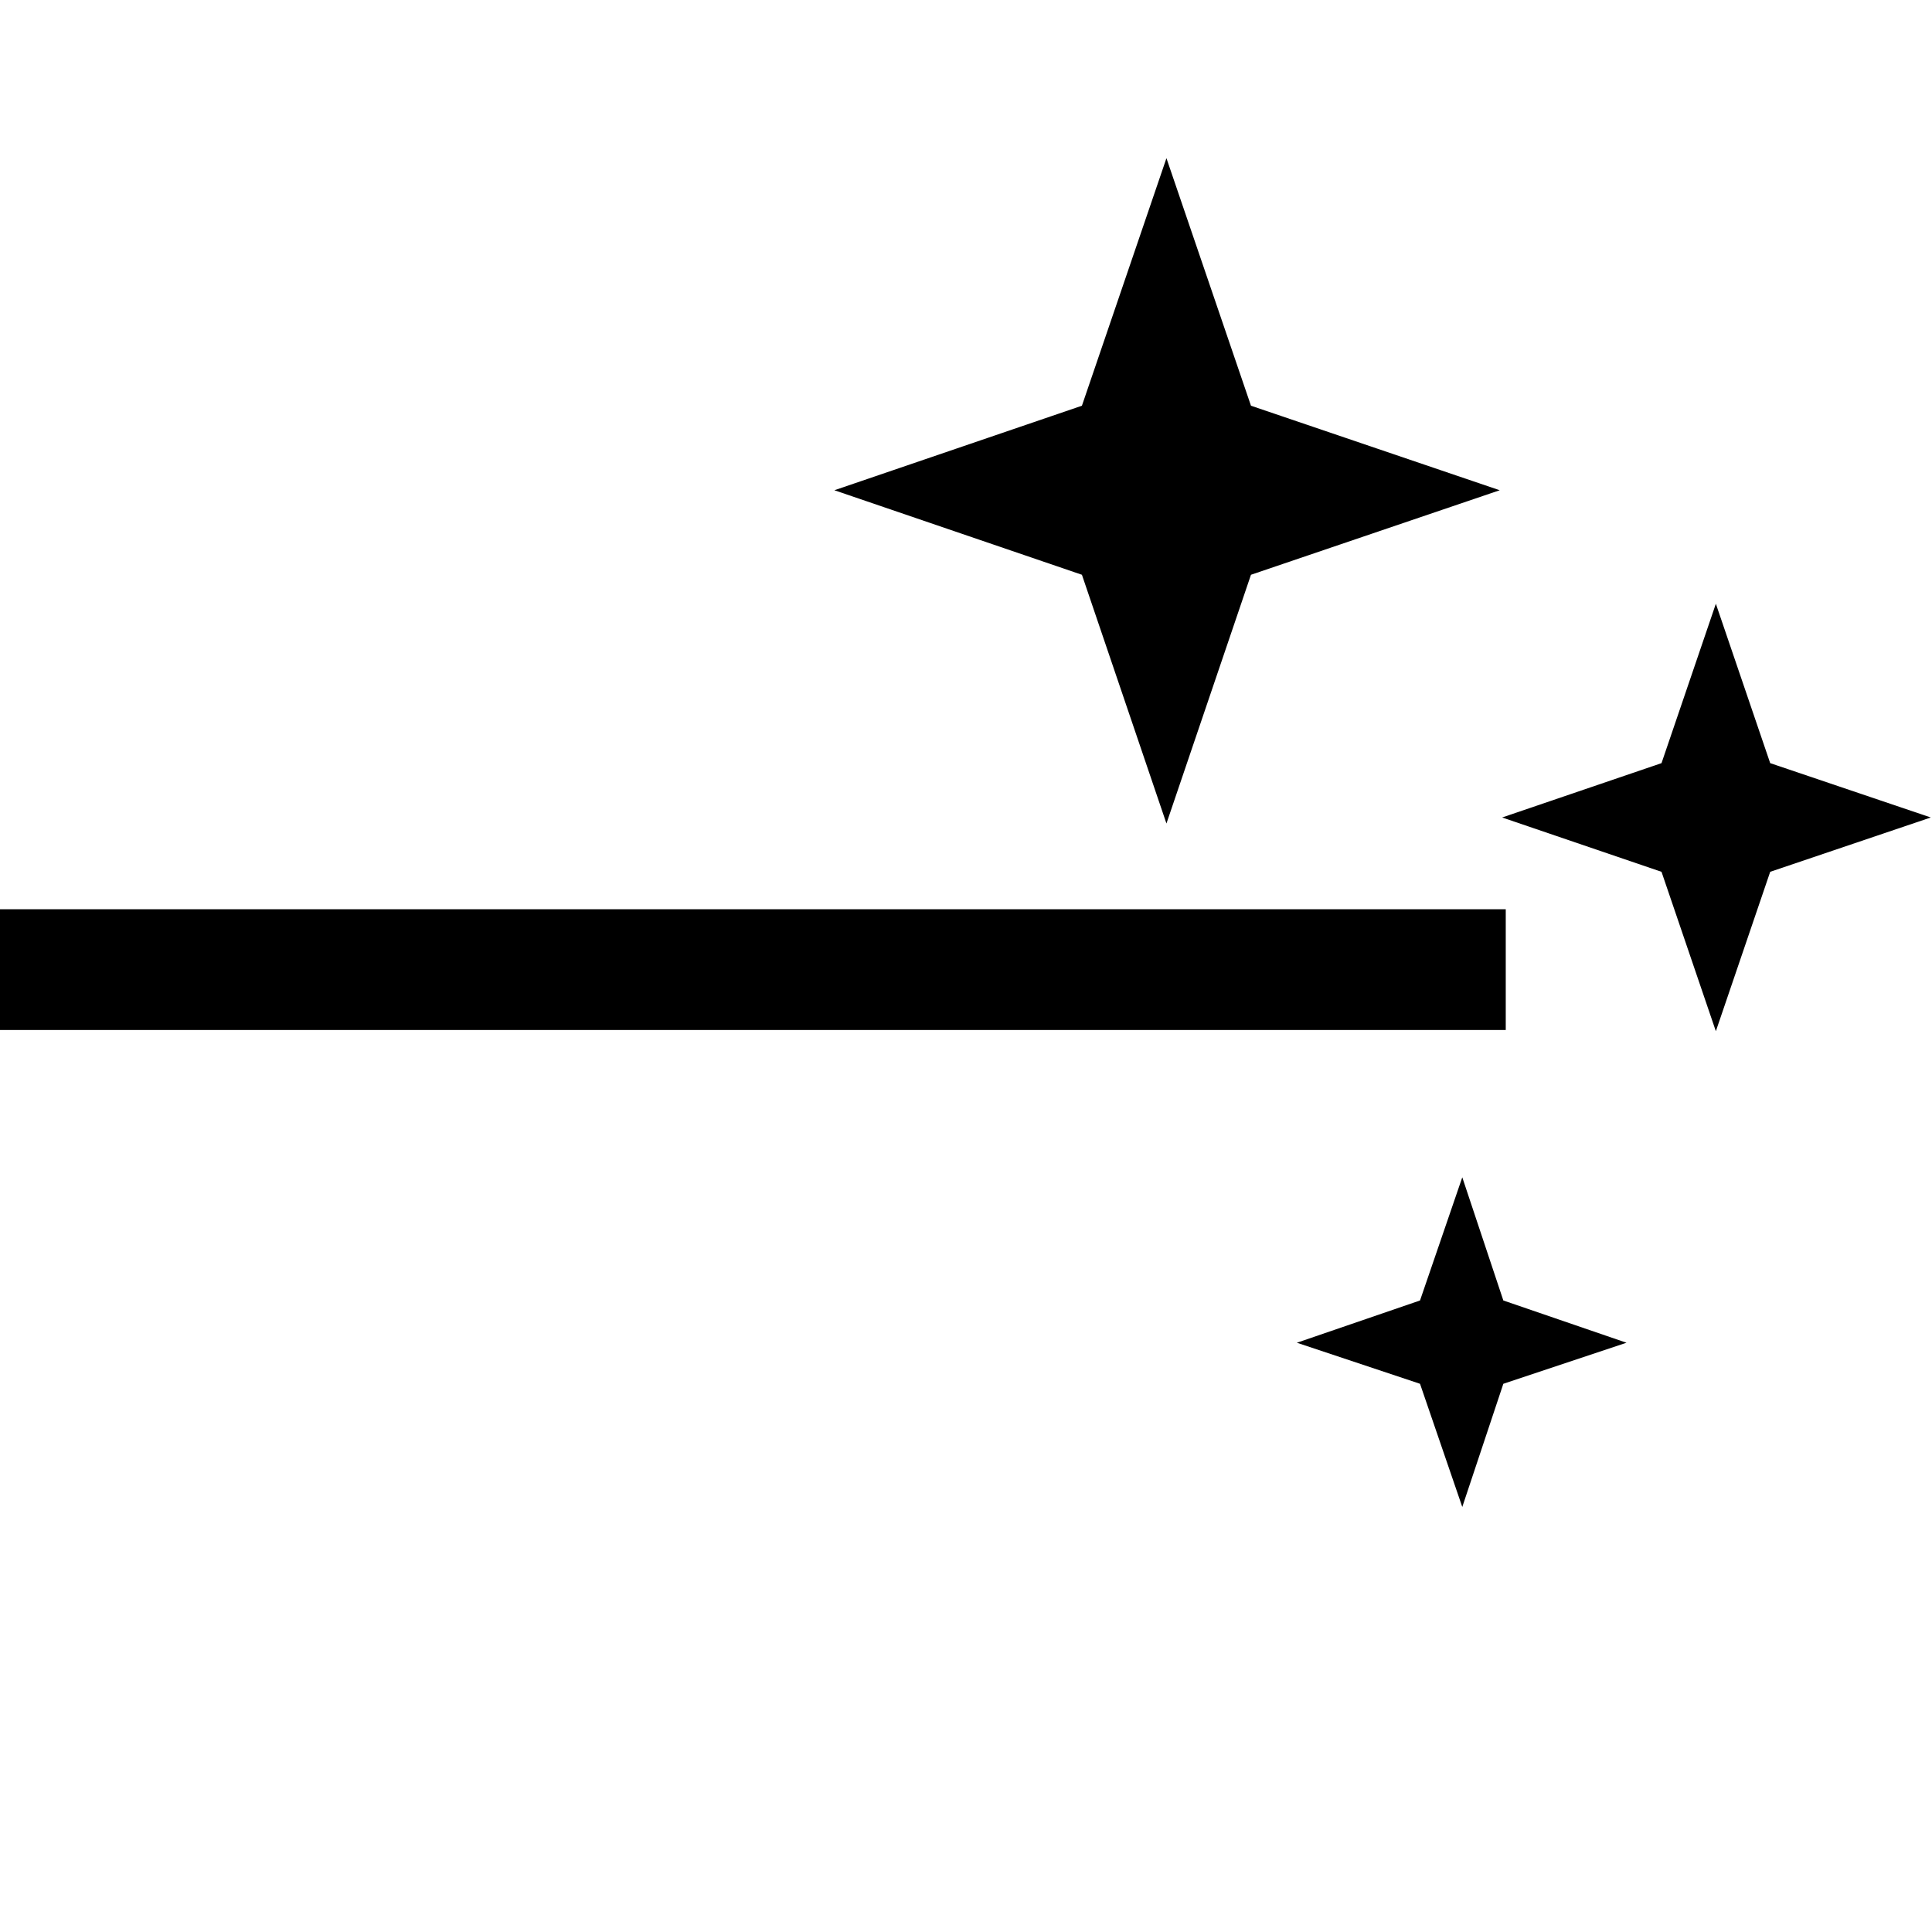 <svg xmlns="http://www.w3.org/2000/svg" version="1.1" width="160" height="160">
    <line fill="none" stroke="#000000" stroke-width="10" stroke-miterlimit="10" x1="0" y1="80.3" x2="124.7" y2="80.3"></line>
    <polygon points="103.6,47.6 96.6,68.2 89.6,47.6 69.1,40.6 89.6,33.6 96.6,13.1 103.6,33.6 124.2,40.6 "></polygon>
    <polygon points="124.5,114.6 121.1,124.8 117.6,114.6 107.4,111.2 117.6,107.7 121.1,97.5 124.5,107.7 134.7,111.2 "></polygon>
    <polygon points="146.6,72.2 142.1,85.4 137.6,72.2 124.4,67.7 137.6,63.2 142.1,50 146.6,63.2 159.9,67.7 "></polygon>
</svg>
